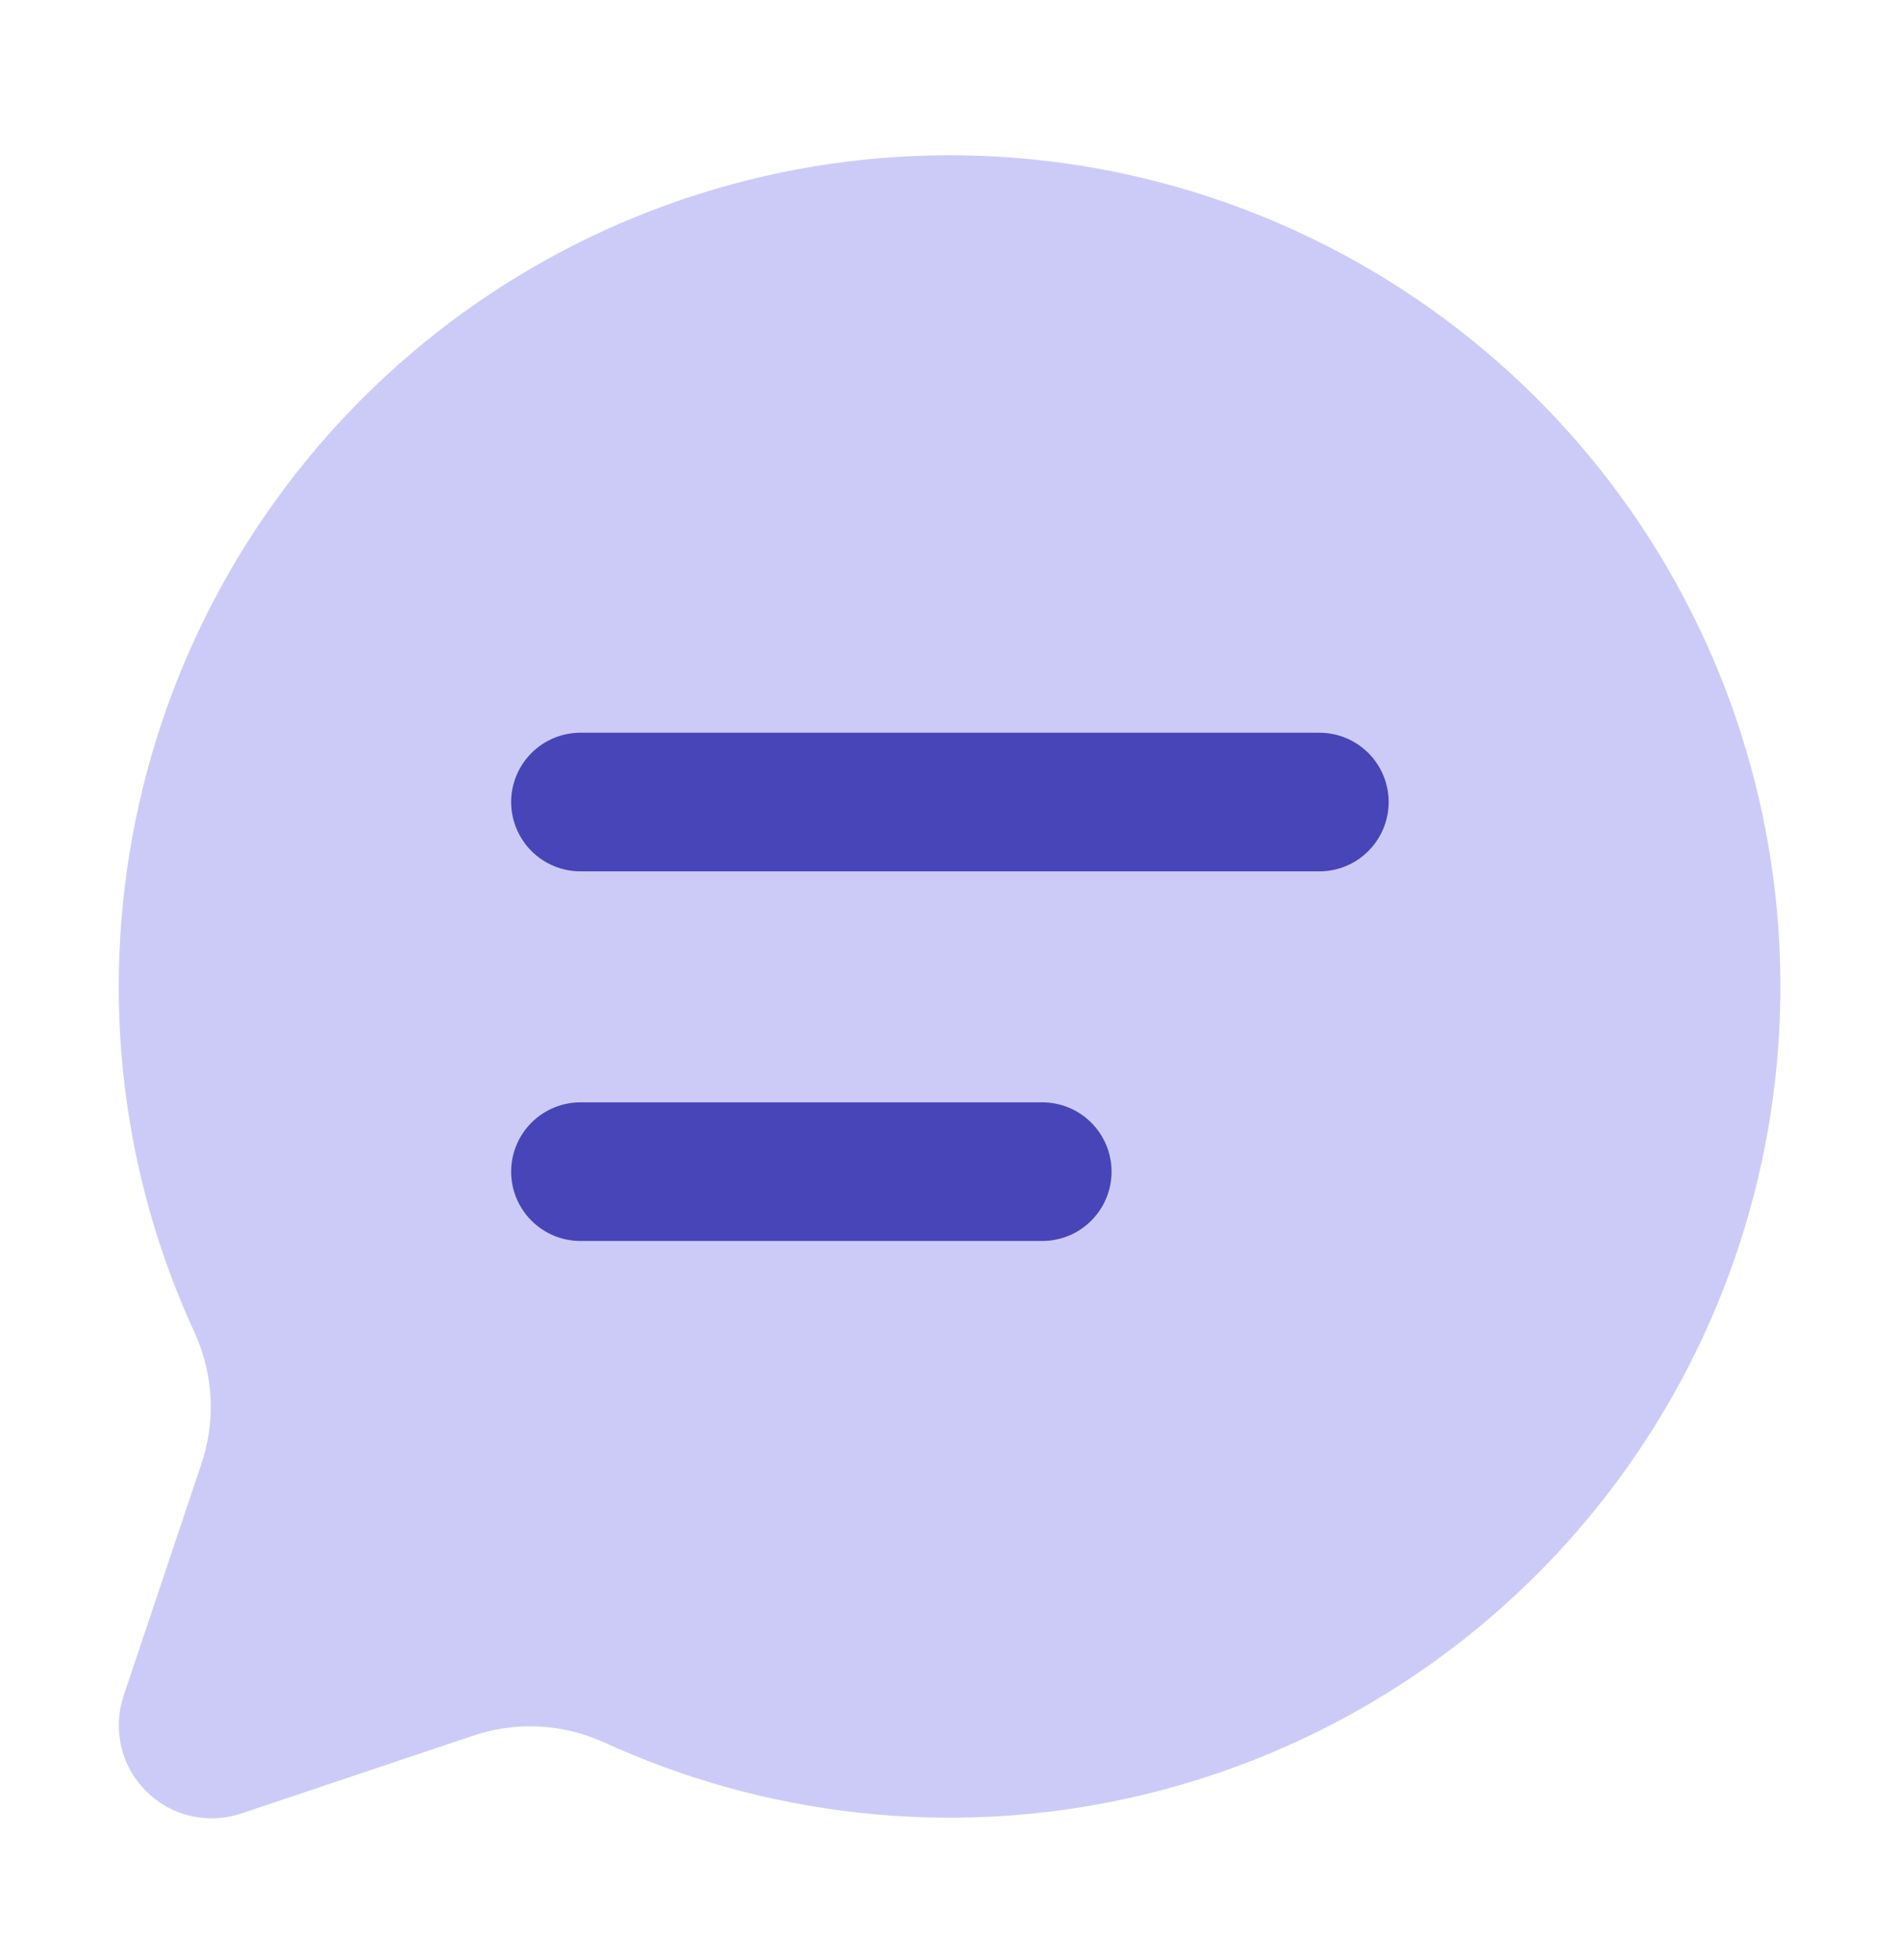 <svg width="32" height="33" viewBox="0 0 32 33" fill="none" xmlns="http://www.w3.org/2000/svg">
<path d="M2 16.615C1.999 18.635 2.439 20.631 3.29 22.463C3.6 23.161 3.634 23.951 3.383 24.672L2.078 28.562C1.988 28.837 1.976 29.131 2.043 29.412C2.11 29.694 2.254 29.951 2.459 30.155C2.663 30.36 2.92 30.504 3.201 30.571C3.483 30.638 3.777 30.626 4.052 30.536L7.941 29.231C8.663 28.98 9.452 29.014 10.15 29.324C12.899 30.587 15.983 30.926 18.94 30.289C21.897 29.651 24.568 28.073 26.553 25.79C28.538 23.507 29.73 20.642 29.949 17.625C30.169 14.607 29.405 11.6 27.772 9.053C26.139 6.507 23.725 4.558 20.891 3.499C18.057 2.44 14.957 2.328 12.054 3.18C9.151 4.031 6.603 5.801 4.79 8.223C2.977 10.645 1.999 13.589 2 16.615Z" fill="#CCCBF8"/>
<path d="M22.221 14.67H9.776C9.467 14.67 9.17 14.547 8.951 14.328C8.732 14.109 8.609 13.812 8.609 13.503C8.609 13.194 8.732 12.897 8.951 12.678C9.17 12.459 9.467 12.336 9.776 12.336H22.221C22.531 12.336 22.828 12.459 23.046 12.678C23.265 12.897 23.388 13.194 23.388 13.503C23.388 13.812 23.265 14.109 23.046 14.328C22.828 14.547 22.531 14.67 22.221 14.67ZM18.721 19.726C18.721 19.417 18.598 19.12 18.379 18.901C18.161 18.682 17.864 18.559 17.554 18.559H9.776C9.467 18.559 9.17 18.682 8.951 18.901C8.732 19.12 8.609 19.417 8.609 19.726C8.609 20.036 8.732 20.332 8.951 20.551C9.17 20.77 9.467 20.893 9.776 20.893H17.554C17.864 20.893 18.161 20.77 18.379 20.551C18.598 20.332 18.721 20.036 18.721 19.726Z" fill="#4745B7"/>
</svg>

